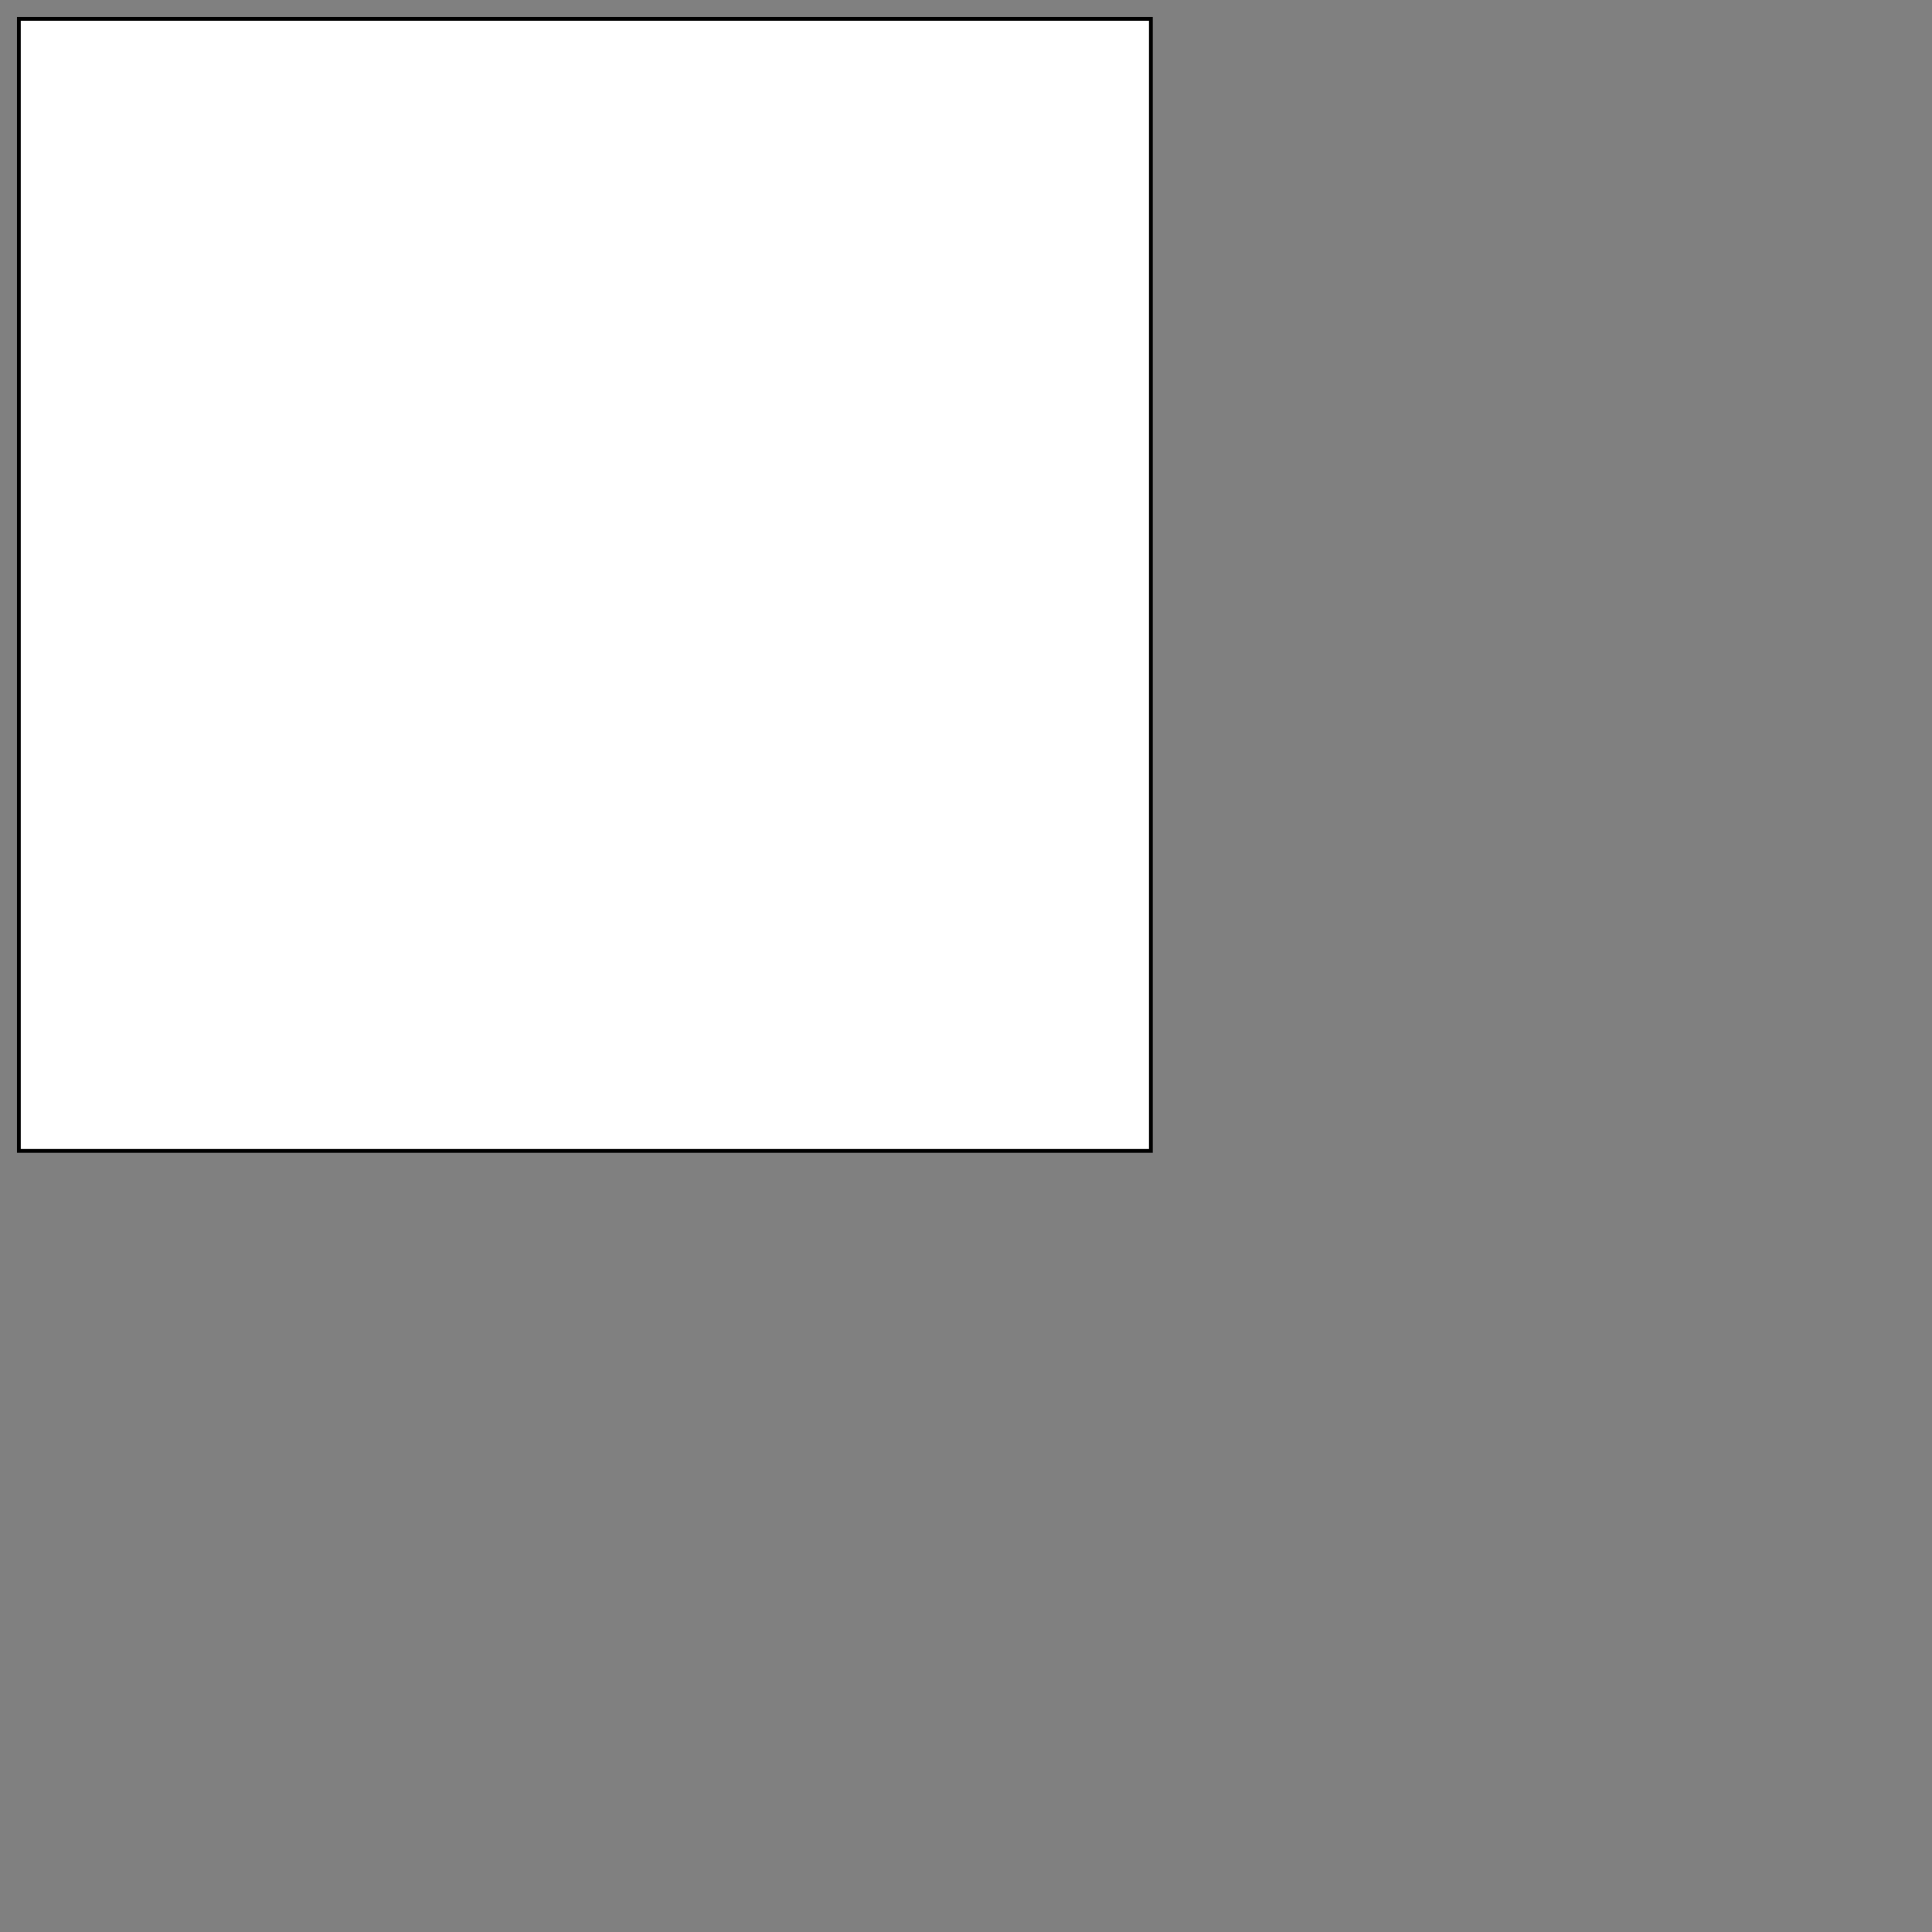 <?xml version="1.0" standalone="no"?>
<!DOCTYPE svg PUBLIC "-//W3C//DTD SVG 1.1//EN" "http://www.w3.org/Graphics/SVG/1.1/DTD/svg11.dtd">
<svg t="1675304425220" class="icon" viewBox="0 0 1024 1024" 
version="1.1" xmlns="http://www.w3.org/2000/svg" 
p-id="2129" xmlns:xlink="http://www.w3.org/1999/xlink" 
width="200" height="200">
<rect x="0" y="0" width="1024" height="1024" fill="#808080" stroke="none"/>
<rect x="10" y="10" width="600" height="600" 
style="fill: white; stroke: black;stroke-width: 2;" 
vector-effect="non-scaling-stroke"/>
</svg>
